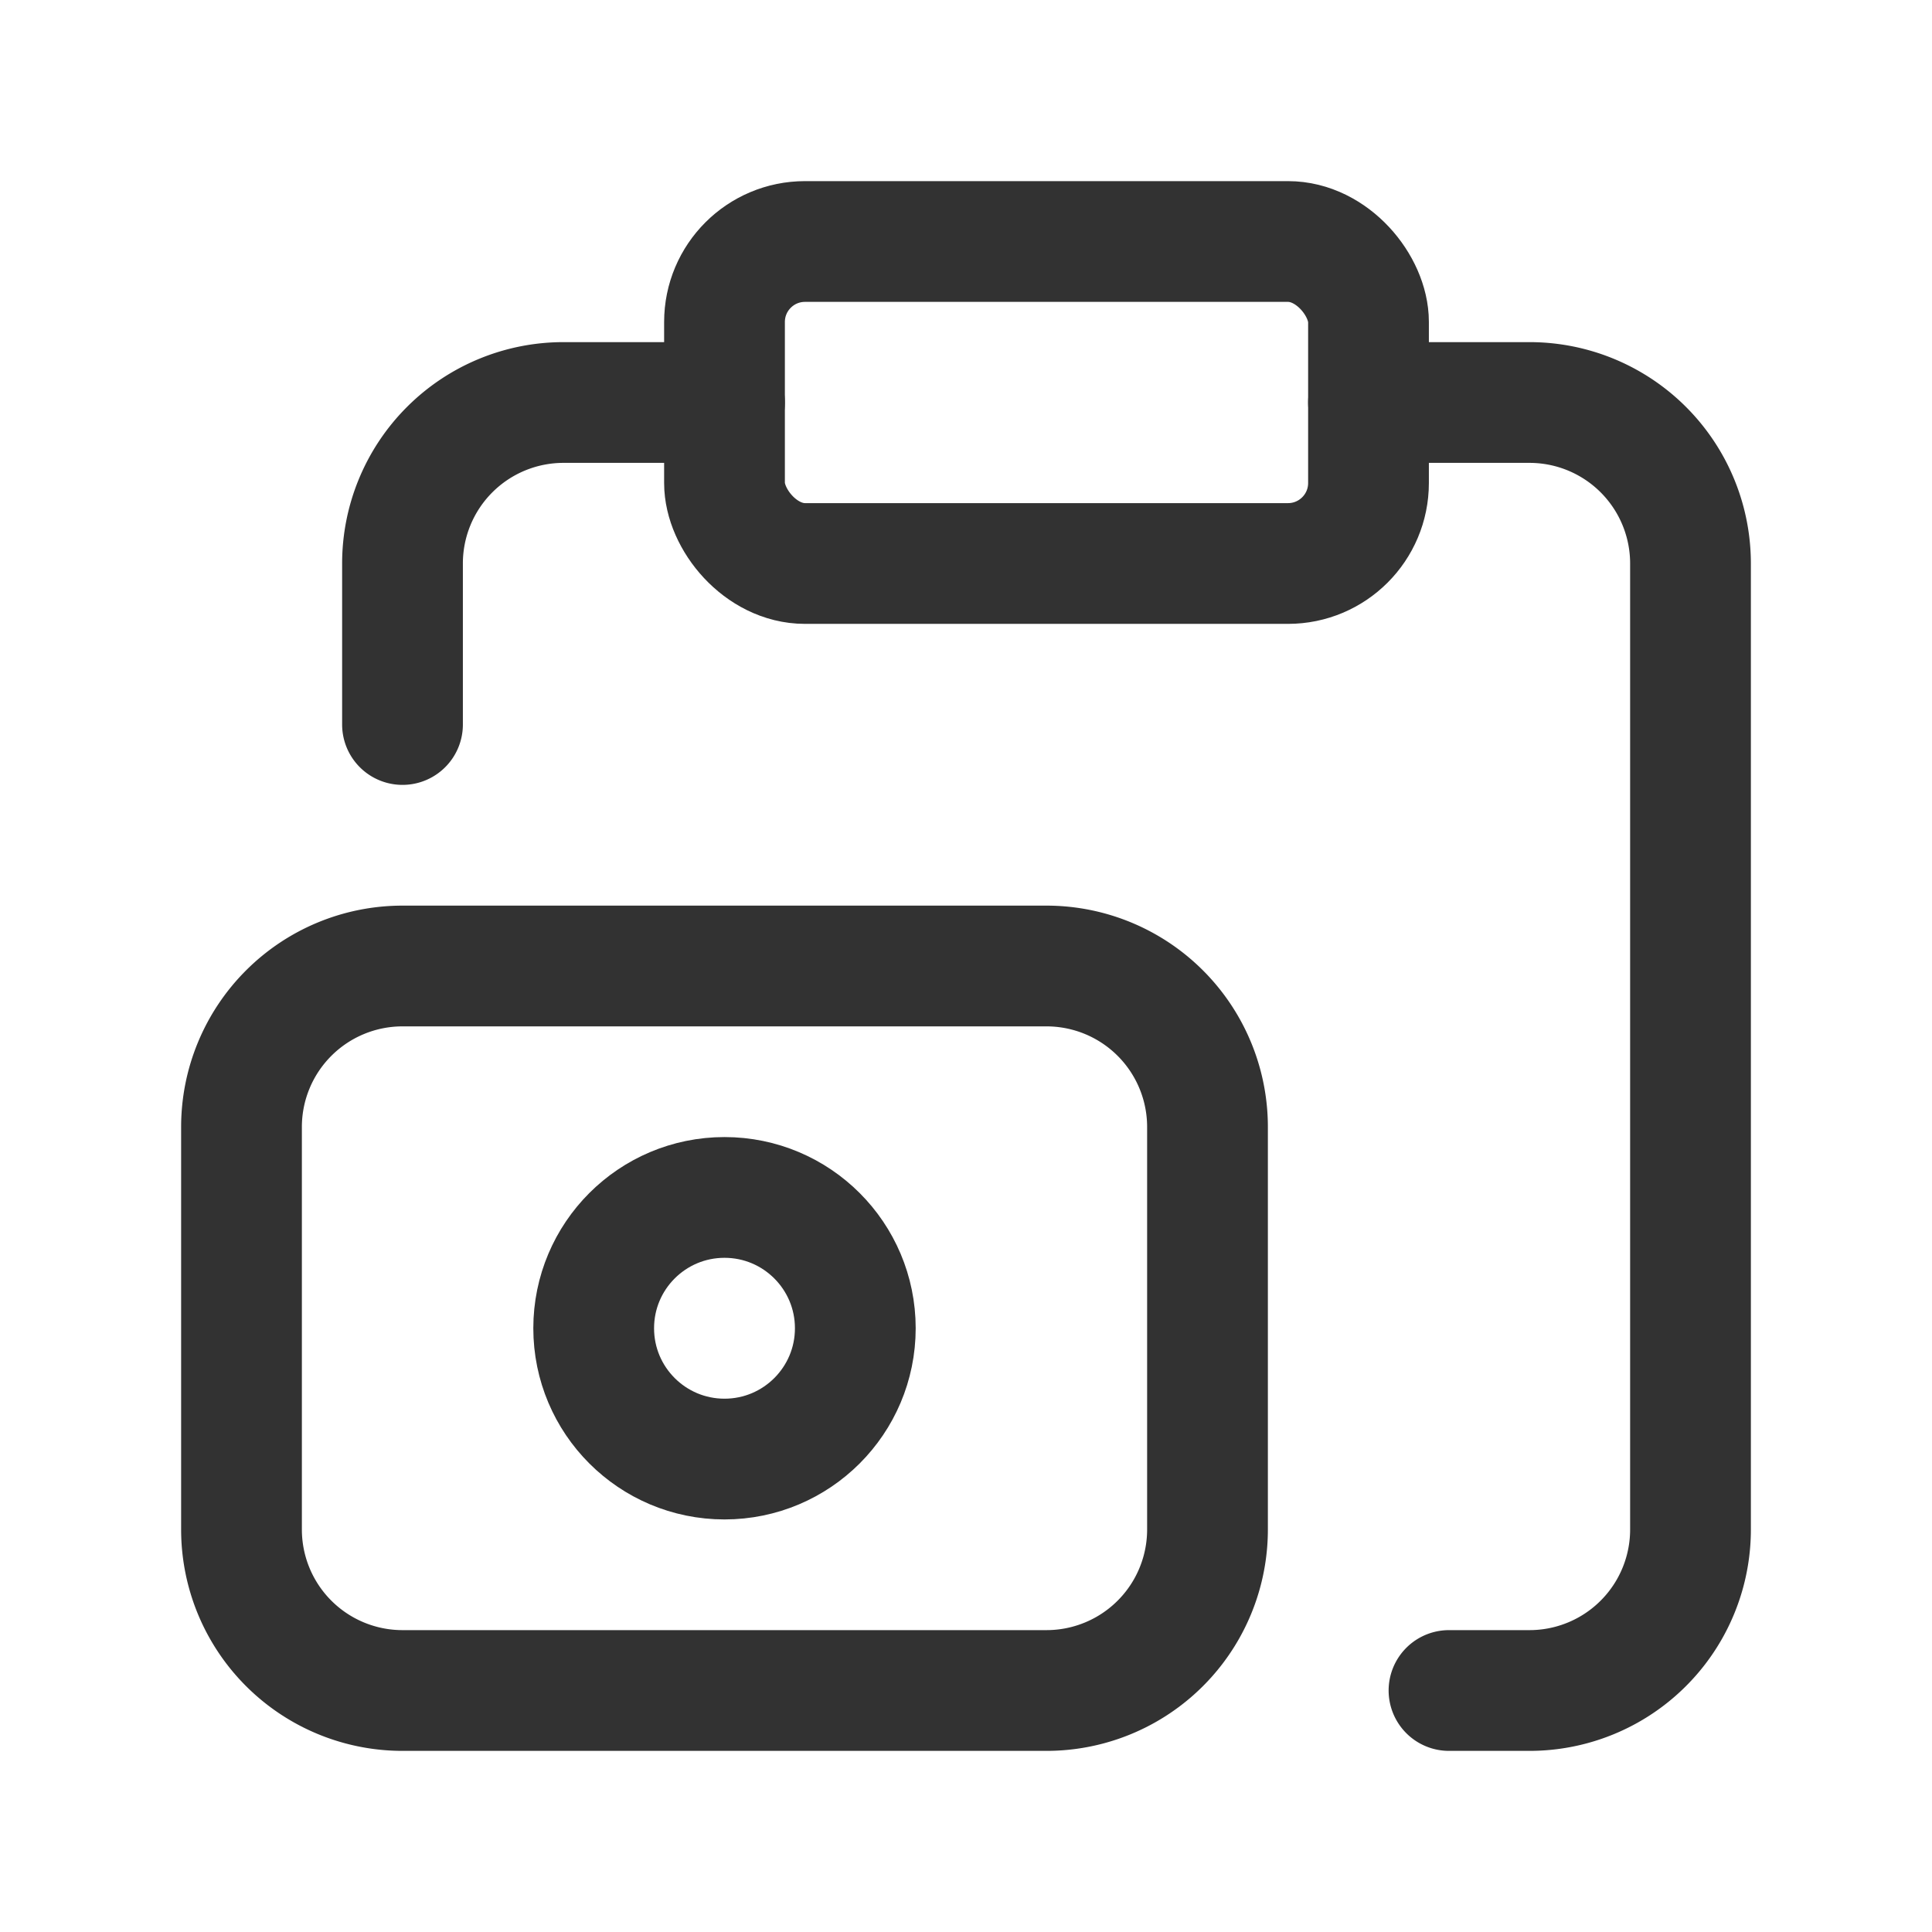 <svg id="Layer_3" data-name="Layer 3" xmlns="http://www.w3.org/2000/svg" viewBox="0 0 24 24"><rect y="-0.028" width="24" height="24" fill="none"/><circle cx="9" cy="16.5" r="1.625" fill="none" stroke="#323232" stroke-linecap="round" stroke-linejoin="round" stroke-width="1.5"/><path d="M3,14v5a2,2,0,0,0,2,2h8a2,2,0,0,0,2-2V14a2,2,0,0,0-2-2H5A2,2,0,0,0,3,14Z" fill="none" stroke="#323232" stroke-linecap="round" stroke-linejoin="round" stroke-width="1.5"/><path d="M17,5h2a2,2,0,0,1,2,2V19a2,2,0,0,1-2,2H18" fill="none" stroke="#323232" stroke-linecap="round" stroke-linejoin="round" stroke-width="1.5"/><rect x="9" y="3" width="8" height="4" rx="1" stroke-width="1.5" stroke="#323232" stroke-linecap="round" stroke-linejoin="round" fill="none"/><path d="M9,5H7A2,2,0,0,0,5,7V9" fill="none" stroke="#323232" stroke-linecap="round" stroke-linejoin="round" stroke-width="1.5"/></svg>
